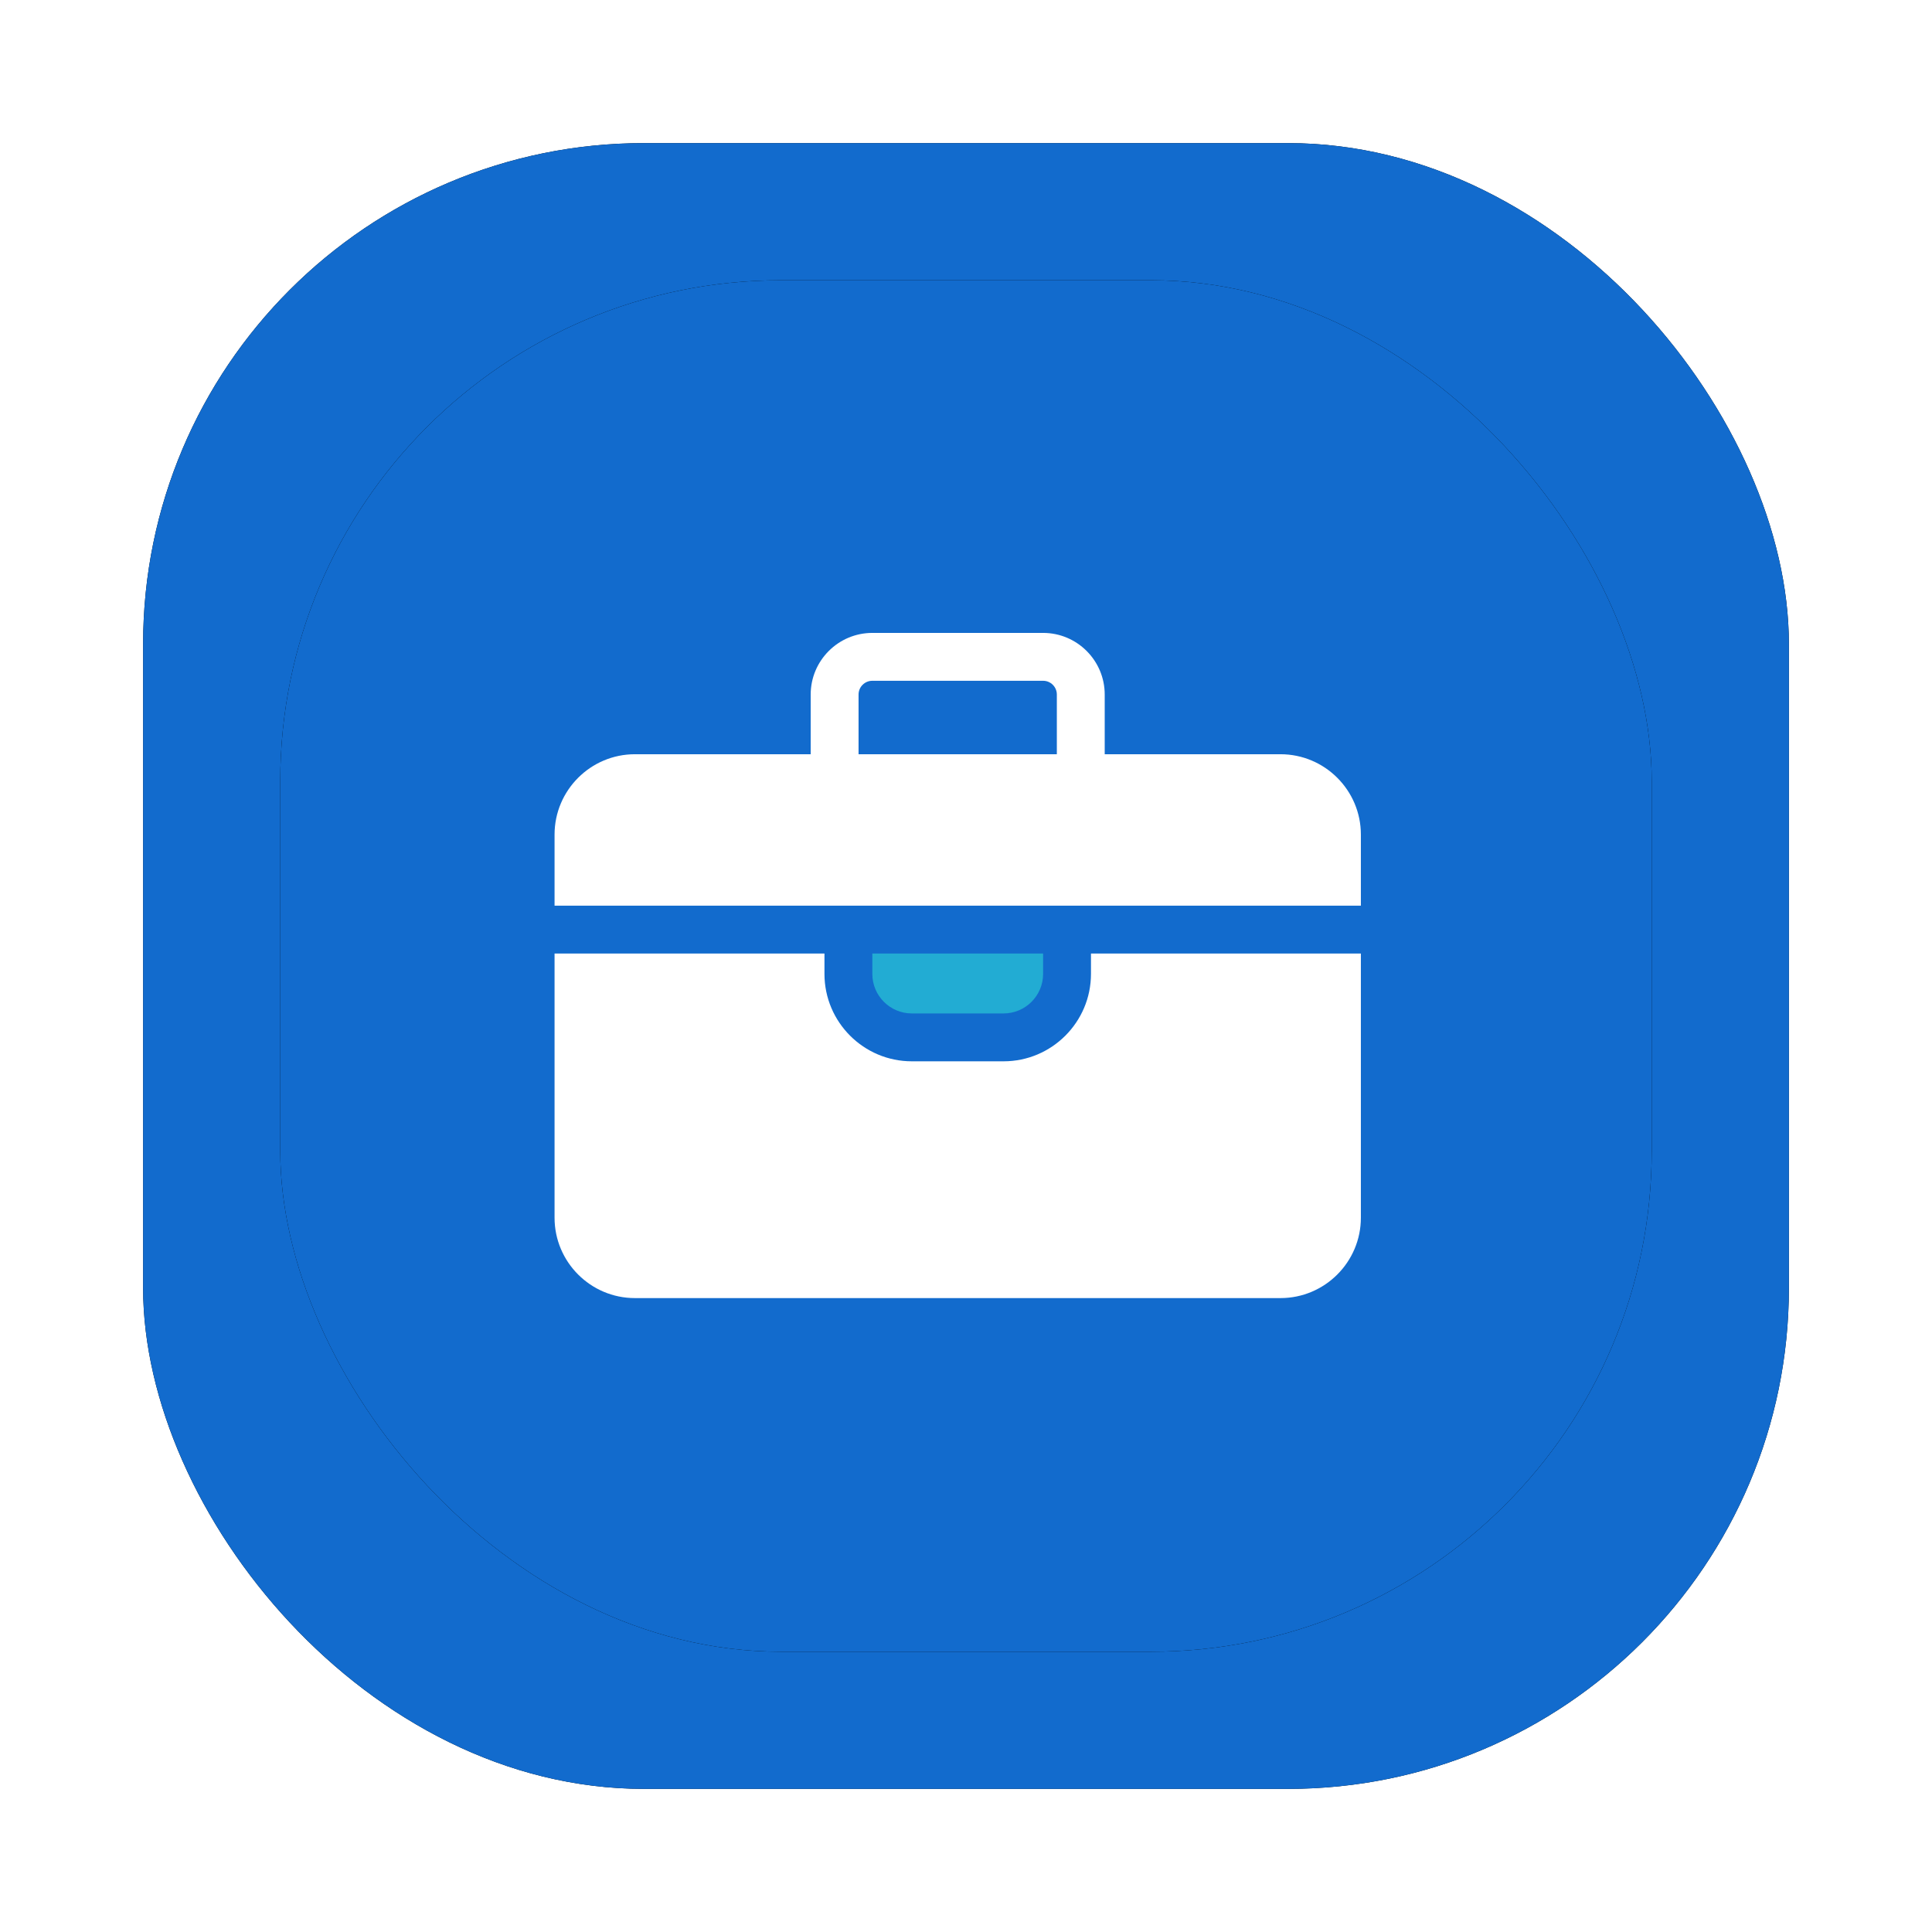 <?xml version="1.0" encoding="UTF-8"?>
<svg width="54px" height="54px" viewBox="0 0 54 54" version="1.1" xmlns="http://www.w3.org/2000/svg" xmlns:xlink="http://www.w3.org/1999/xlink">
    <title>22F403B9-FF20-40D0-88AA-9211EDAE8202</title>
    <defs>
        <rect id="path-1" x="0" y="0" width="46" height="46" rx="14"></rect>
        <filter x="-13.0%" y="-13.0%" width="126.1%" height="126.1%" filterUnits="objectBoundingBox" id="filter-2">
            <feOffset dx="0" dy="0" in="SourceAlpha" result="shadowOffsetOuter1"></feOffset>
            <feGaussianBlur stdDeviation="2" in="shadowOffsetOuter1" result="shadowBlurOuter1"></feGaussianBlur>
            <feColorMatrix values="0 0 0 0 0   0 0 0 0 0   0 0 0 0 0  0 0 0 0.1 0" type="matrix" in="shadowBlurOuter1"></feColorMatrix>
        </filter>
        <rect id="path-3" x="3.833" y="3.833" width="38.333" height="38.333" rx="14"></rect>
        <filter x="-15.7%" y="-15.7%" width="131.3%" height="131.3%" filterUnits="objectBoundingBox" id="filter-4">
            <feOffset dx="0" dy="0" in="SourceAlpha" result="shadowOffsetOuter1"></feOffset>
            <feGaussianBlur stdDeviation="2" in="shadowOffsetOuter1" result="shadowBlurOuter1"></feGaussianBlur>
            <feColorMatrix values="0 0 0 0 0.064   0 0 0 0 0.351   0 0 0 0 0.668  0 0 0 1 0" type="matrix" in="shadowBlurOuter1"></feColorMatrix>
        </filter>
    </defs>
    <g id="Page-1" stroke="none" stroke-width="1" fill="none" fill-rule="evenodd">
        <g id="01.4_login" transform="translate(-26, -79)">
            <g id="Group-2" transform="translate(30, 83)">
                <g id="Rectangle">
                    <use fill="black" fill-opacity="1" filter="url(#filter-2)" xlink:href="#path-1"></use>
                    <use fill="#126BCD" fill-rule="evenodd" xlink:href="#path-1"></use>
                </g>
                <g id="Rectangle">
                    <use fill="black" fill-opacity="1" filter="url(#filter-4)" xlink:href="#path-3"></use>
                    <use fill="#126BCD" fill-rule="evenodd" xlink:href="#path-3"></use>
                </g>
                <g id="Group" transform="translate(11.5, 13.69)" fill-rule="nonzero">
                    <path d="M14.993,8.962 L14.993,9.531 C14.993,10.878 13.897,11.974 12.55,11.974 L9.986,11.974 C8.639,11.974 7.544,10.878 7.544,9.531 L7.544,8.962 L-2.84217094e-14,8.962 L-2.84217094e-14,16.345 C-2.84217094e-14,17.584 1.008,18.592 2.246,18.592 L20.29,18.592 C21.529,18.592 22.537,17.584 22.537,16.345 L22.537,8.962 L14.993,8.962 Z" id="Path" fill="#FFFFFF"></path>
                    <path d="M8.882,9.531 C8.882,10.141 9.377,10.636 9.986,10.636 L12.55,10.636 C13.159,10.636 13.655,10.141 13.655,9.531 L13.655,8.962 L8.882,8.962 L8.882,9.531 Z" id="Path" fill="#22ACD3"></path>
                    <path d="M22.537,7.624 L22.537,5.637 C22.537,4.399 21.529,3.391 20.29,3.391 L15.377,3.391 L15.377,1.722 C15.377,0.773 14.605,8.8817842e-15 13.655,8.8817842e-15 L8.882,8.8817842e-15 C7.932,8.8817842e-15 7.159,0.773 7.159,1.722 L7.159,3.391 L2.246,3.391 C1.008,3.391 8.52651283e-14,4.399 8.52651283e-14,5.637 L8.52651283e-14,7.624 L22.537,7.624 L22.537,7.624 Z M8.497,1.722 C8.497,1.51 8.67,1.338 8.882,1.338 L13.655,1.338 C13.867,1.338 14.039,1.51 14.039,1.722 L14.039,3.391 L8.497,3.391 L8.497,1.722 Z" id="Shape" fill="#FFFFFF"></path>
                </g>
            </g>
        </g>
    </g>
</svg>